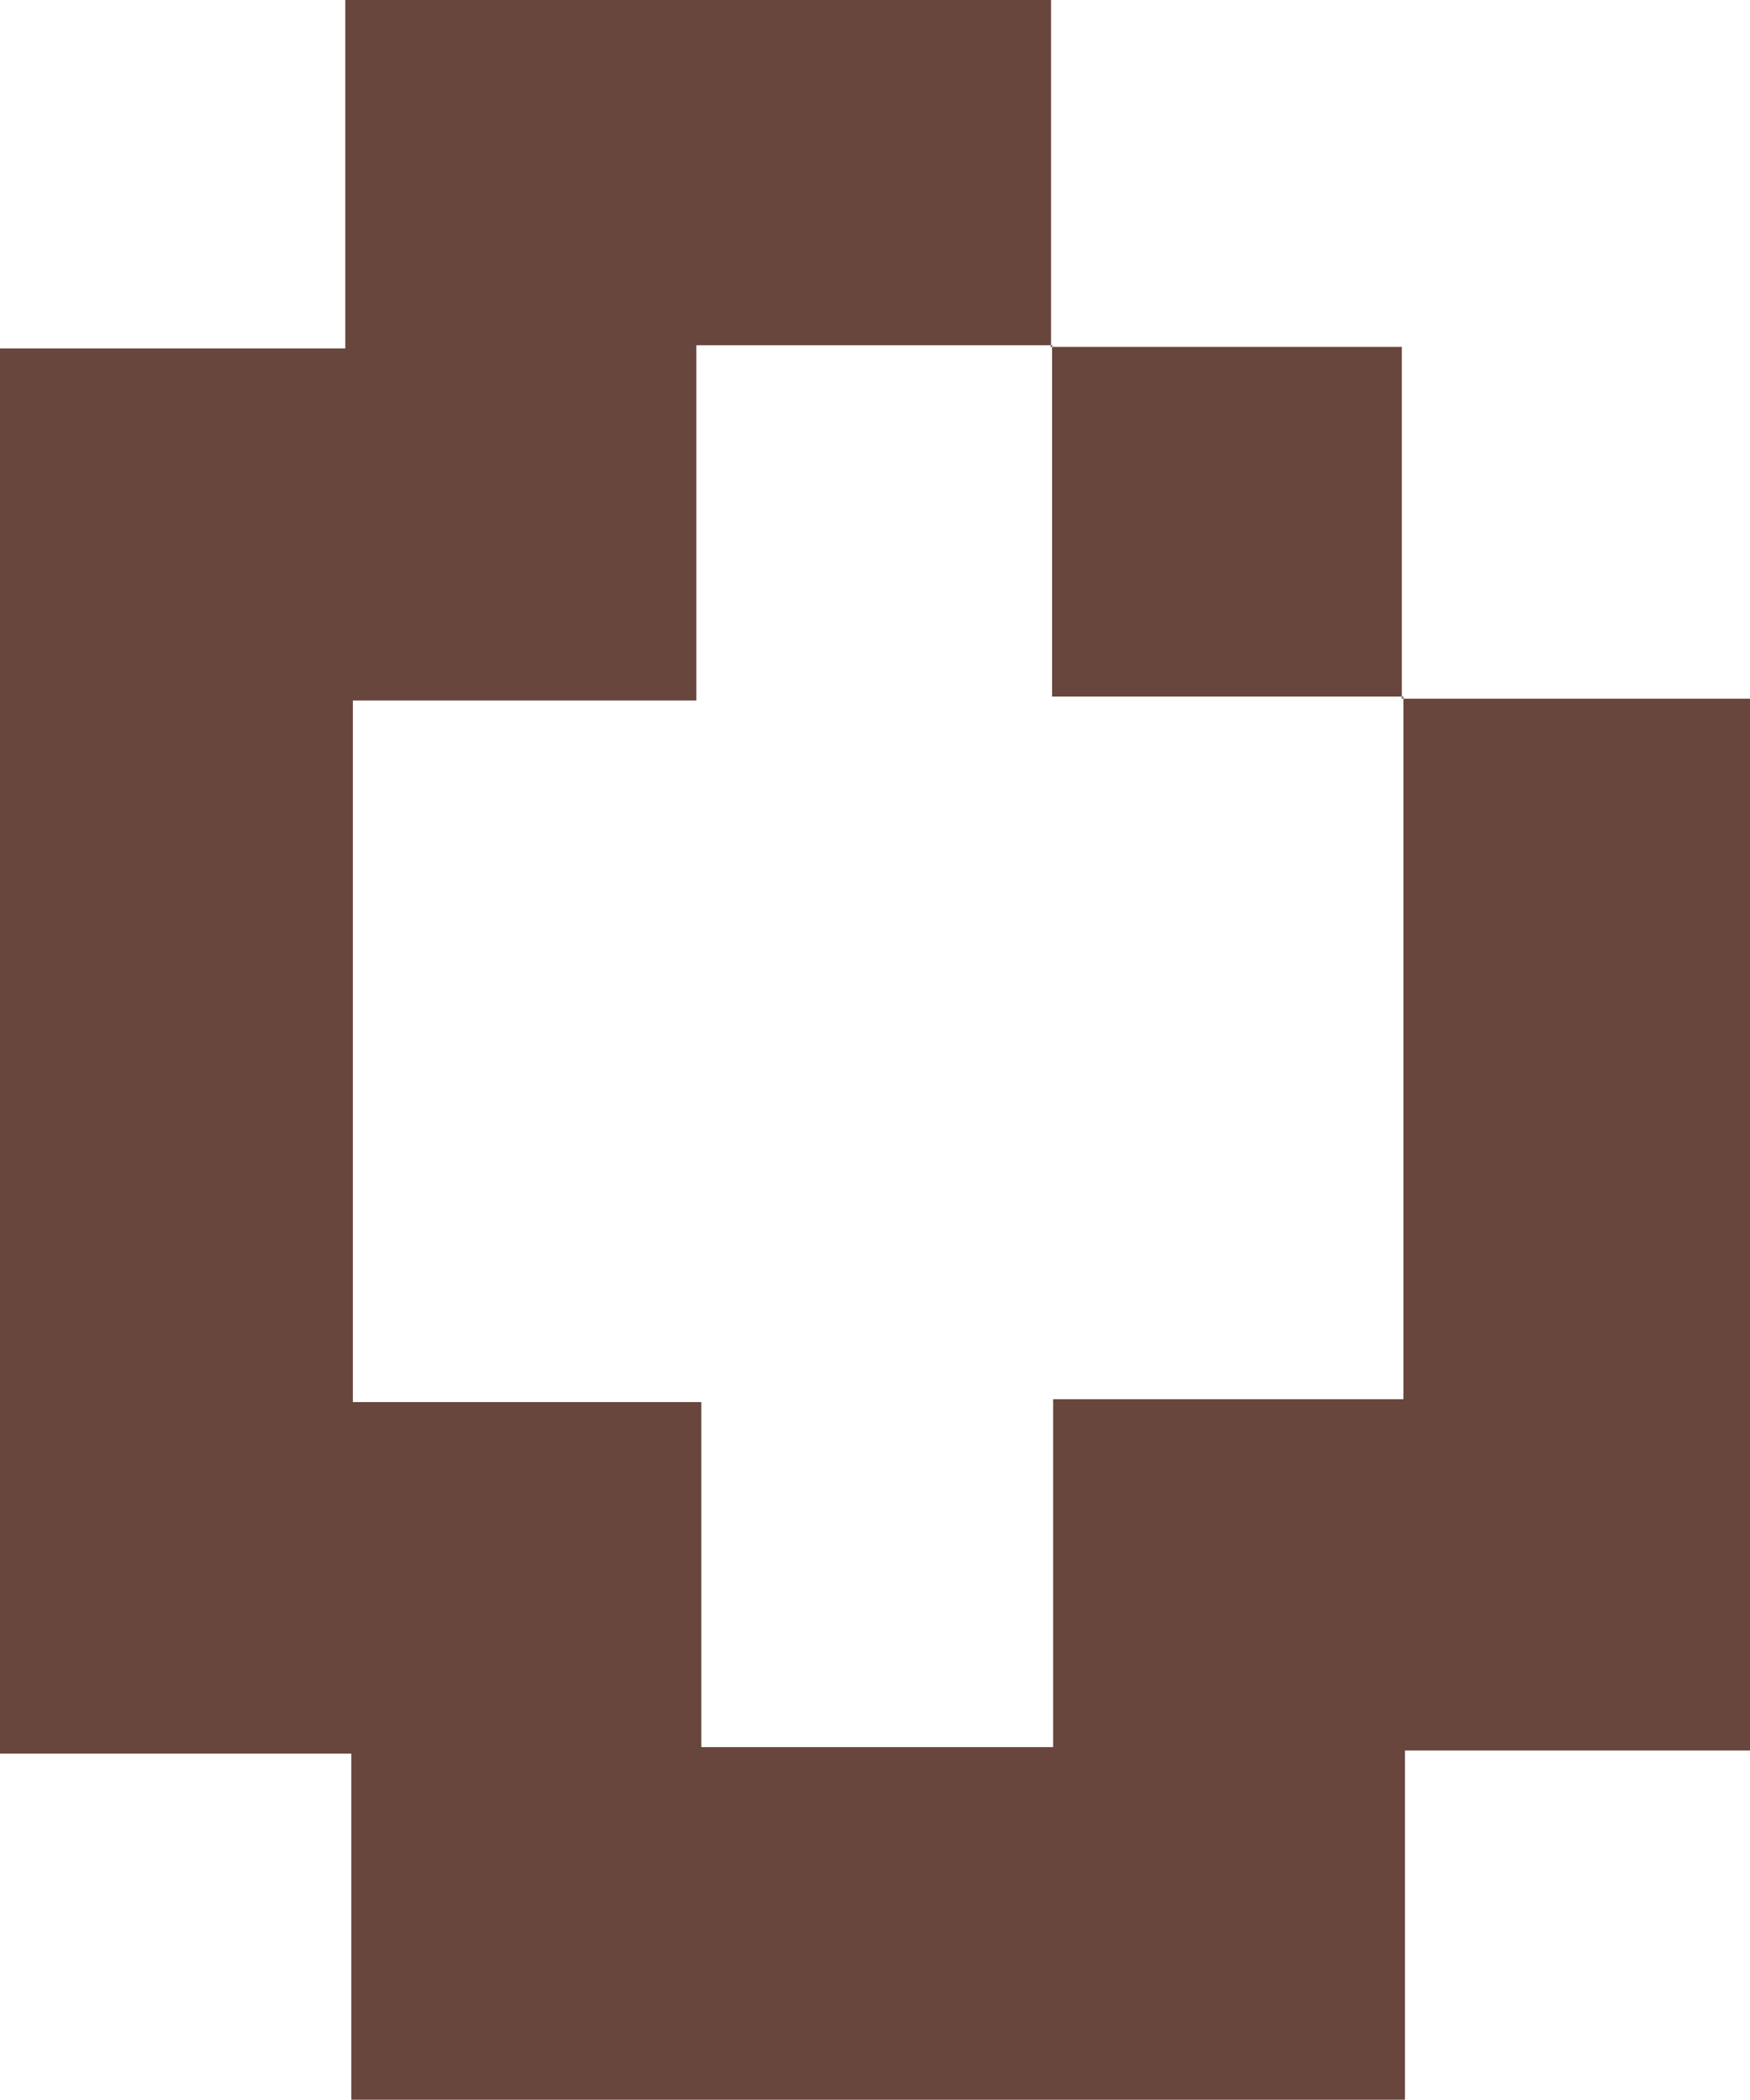 <svg id="Layer_1" data-name="Layer 1" xmlns="http://www.w3.org/2000/svg" viewBox="0 0 66.95 80.34"><path d="M93.8,45.54h13.32V85.78H93.92V99.14H53.61V85.9H40.17V32.14H53.38V18.81h27V32.08l.07-.06H66.81V45.61H53.67V72.45H67v13.2H80.46V72.34h13.4V45.46Z" transform="translate(-40.17 -18.81)" fill="#68463d"/><path d="M80.35,32.08H93.8V45.54l.06-.08H80.42V32Z" transform="translate(-40.17 -18.81)" fill="#68463d"/></svg>